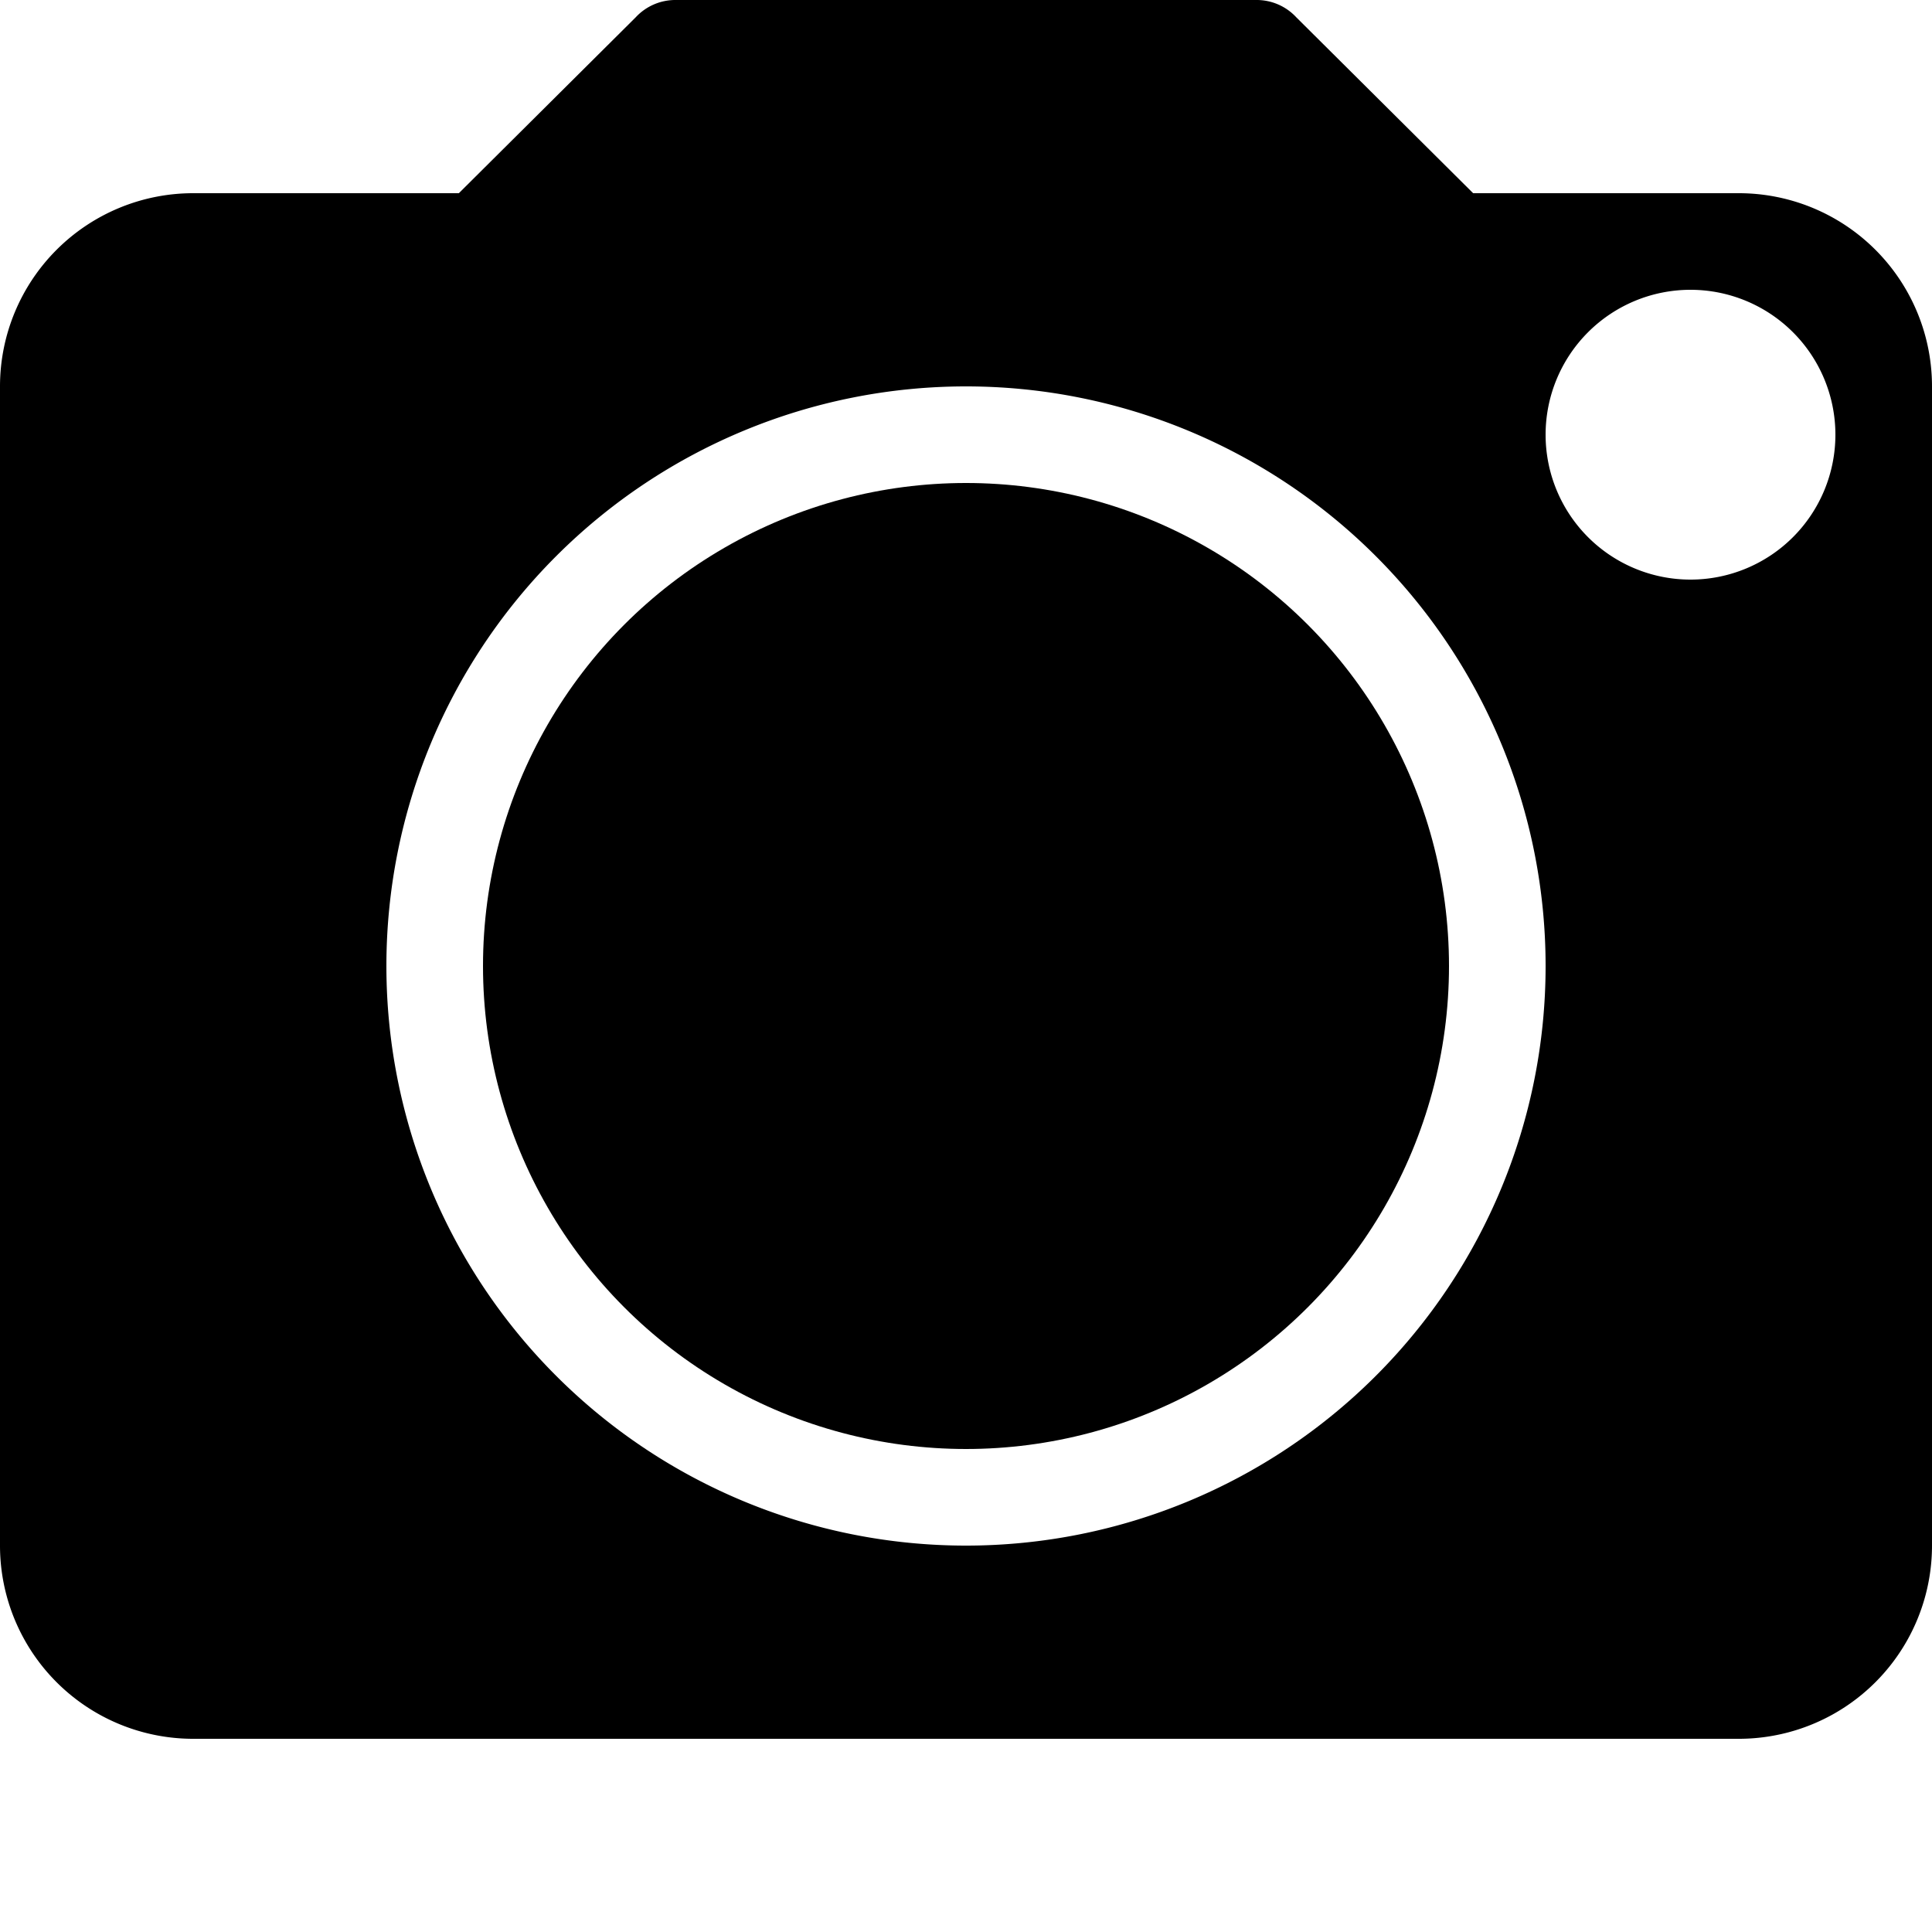 <svg id="Layer_1" data-name="Layer 1" xmlns="http://www.w3.org/2000/svg" xmlns:xlink="http://www.w3.org/1999/xlink" viewBox="0 0 20 20"><defs><clipPath id="clip-path"><circle cx="-400" cy="-566" r="23" fill="none"/></clipPath><clipPath id="clip-path-2"><path d="M-396.29-556.75l-.56-2.36a6.67,6.67,0,0,0,5.15-6.52,6.65,6.65,0,0,0-5.15-6.51l.56-2.37a9.09,9.09,0,0,1,7,8.88,9.09,9.09,0,0,1-7,8.88" fill="none" clip-rule="evenodd"/></clipPath><clipPath id="clip-path-3"><path d="M-397.5-561l-.56-2.37a2.26,2.26,0,0,0,1.75-2.21,2.26,2.26,0,0,0-1.75-2.22l.56-2.37a4.69,4.69,0,0,1,3.62,4.59A4.69,4.69,0,0,1-397.5-561" fill="none" clip-rule="evenodd"/></clipPath><clipPath id="clip-path-4"><polygon points="-406.3 -569.28 -411.17 -569.28 -411.17 -561.98 -406.3 -561.98 -400.22 -557.19 -400.22 -574.07 -406.3 -569.28" fill="none" clip-rule="evenodd"/></clipPath><clipPath id="clip-path-5"><circle cx="-369" cy="-586" r="23" fill="none"/></clipPath><clipPath id="clip-path-6"><path d="M-365.29-576.75l-.56-2.36a6.67,6.67,0,0,0,5.15-6.52,6.65,6.65,0,0,0-5.15-6.51l.56-2.37a9.09,9.09,0,0,1,7,8.88,9.09,9.09,0,0,1-7,8.88" fill="none" clip-rule="evenodd"/></clipPath><clipPath id="clip-path-7"><path d="M-366.5-581l-.56-2.37a2.26,2.26,0,0,0,1.75-2.21,2.26,2.26,0,0,0-1.75-2.22l.56-2.37a4.69,4.69,0,0,1,3.62,4.59A4.69,4.69,0,0,1-366.5-581" fill="none" clip-rule="evenodd"/></clipPath><clipPath id="clip-path-8"><polygon points="-375.3 -589.28 -380.17 -589.28 -380.17 -581.98 -375.3 -581.98 -369.22 -577.19 -369.22 -594.07 -375.3 -589.28" fill="none" clip-rule="evenodd"/></clipPath></defs><title>svg_photo</title><circle cx="10" cy="10" r="5"/><path d="M18,2H15.25L13.42.18A.56.56,0,0,0,13,0H7a.56.56,0,0,0-.42.18L4.75,2H2A2,2,0,0,0,0,4V16a2,2,0,0,0,2,2H18a2,2,0,0,0,2-2V4A2,2,0,0,0,18,2ZM10,16a6,6,0,1,1,6-6A6,6,0,0,1,10,16ZM17.5,6A1.5,1.5,0,1,1,19,4.5,1.5,1.5,0,0,1,17.5,6Z"/></svg>